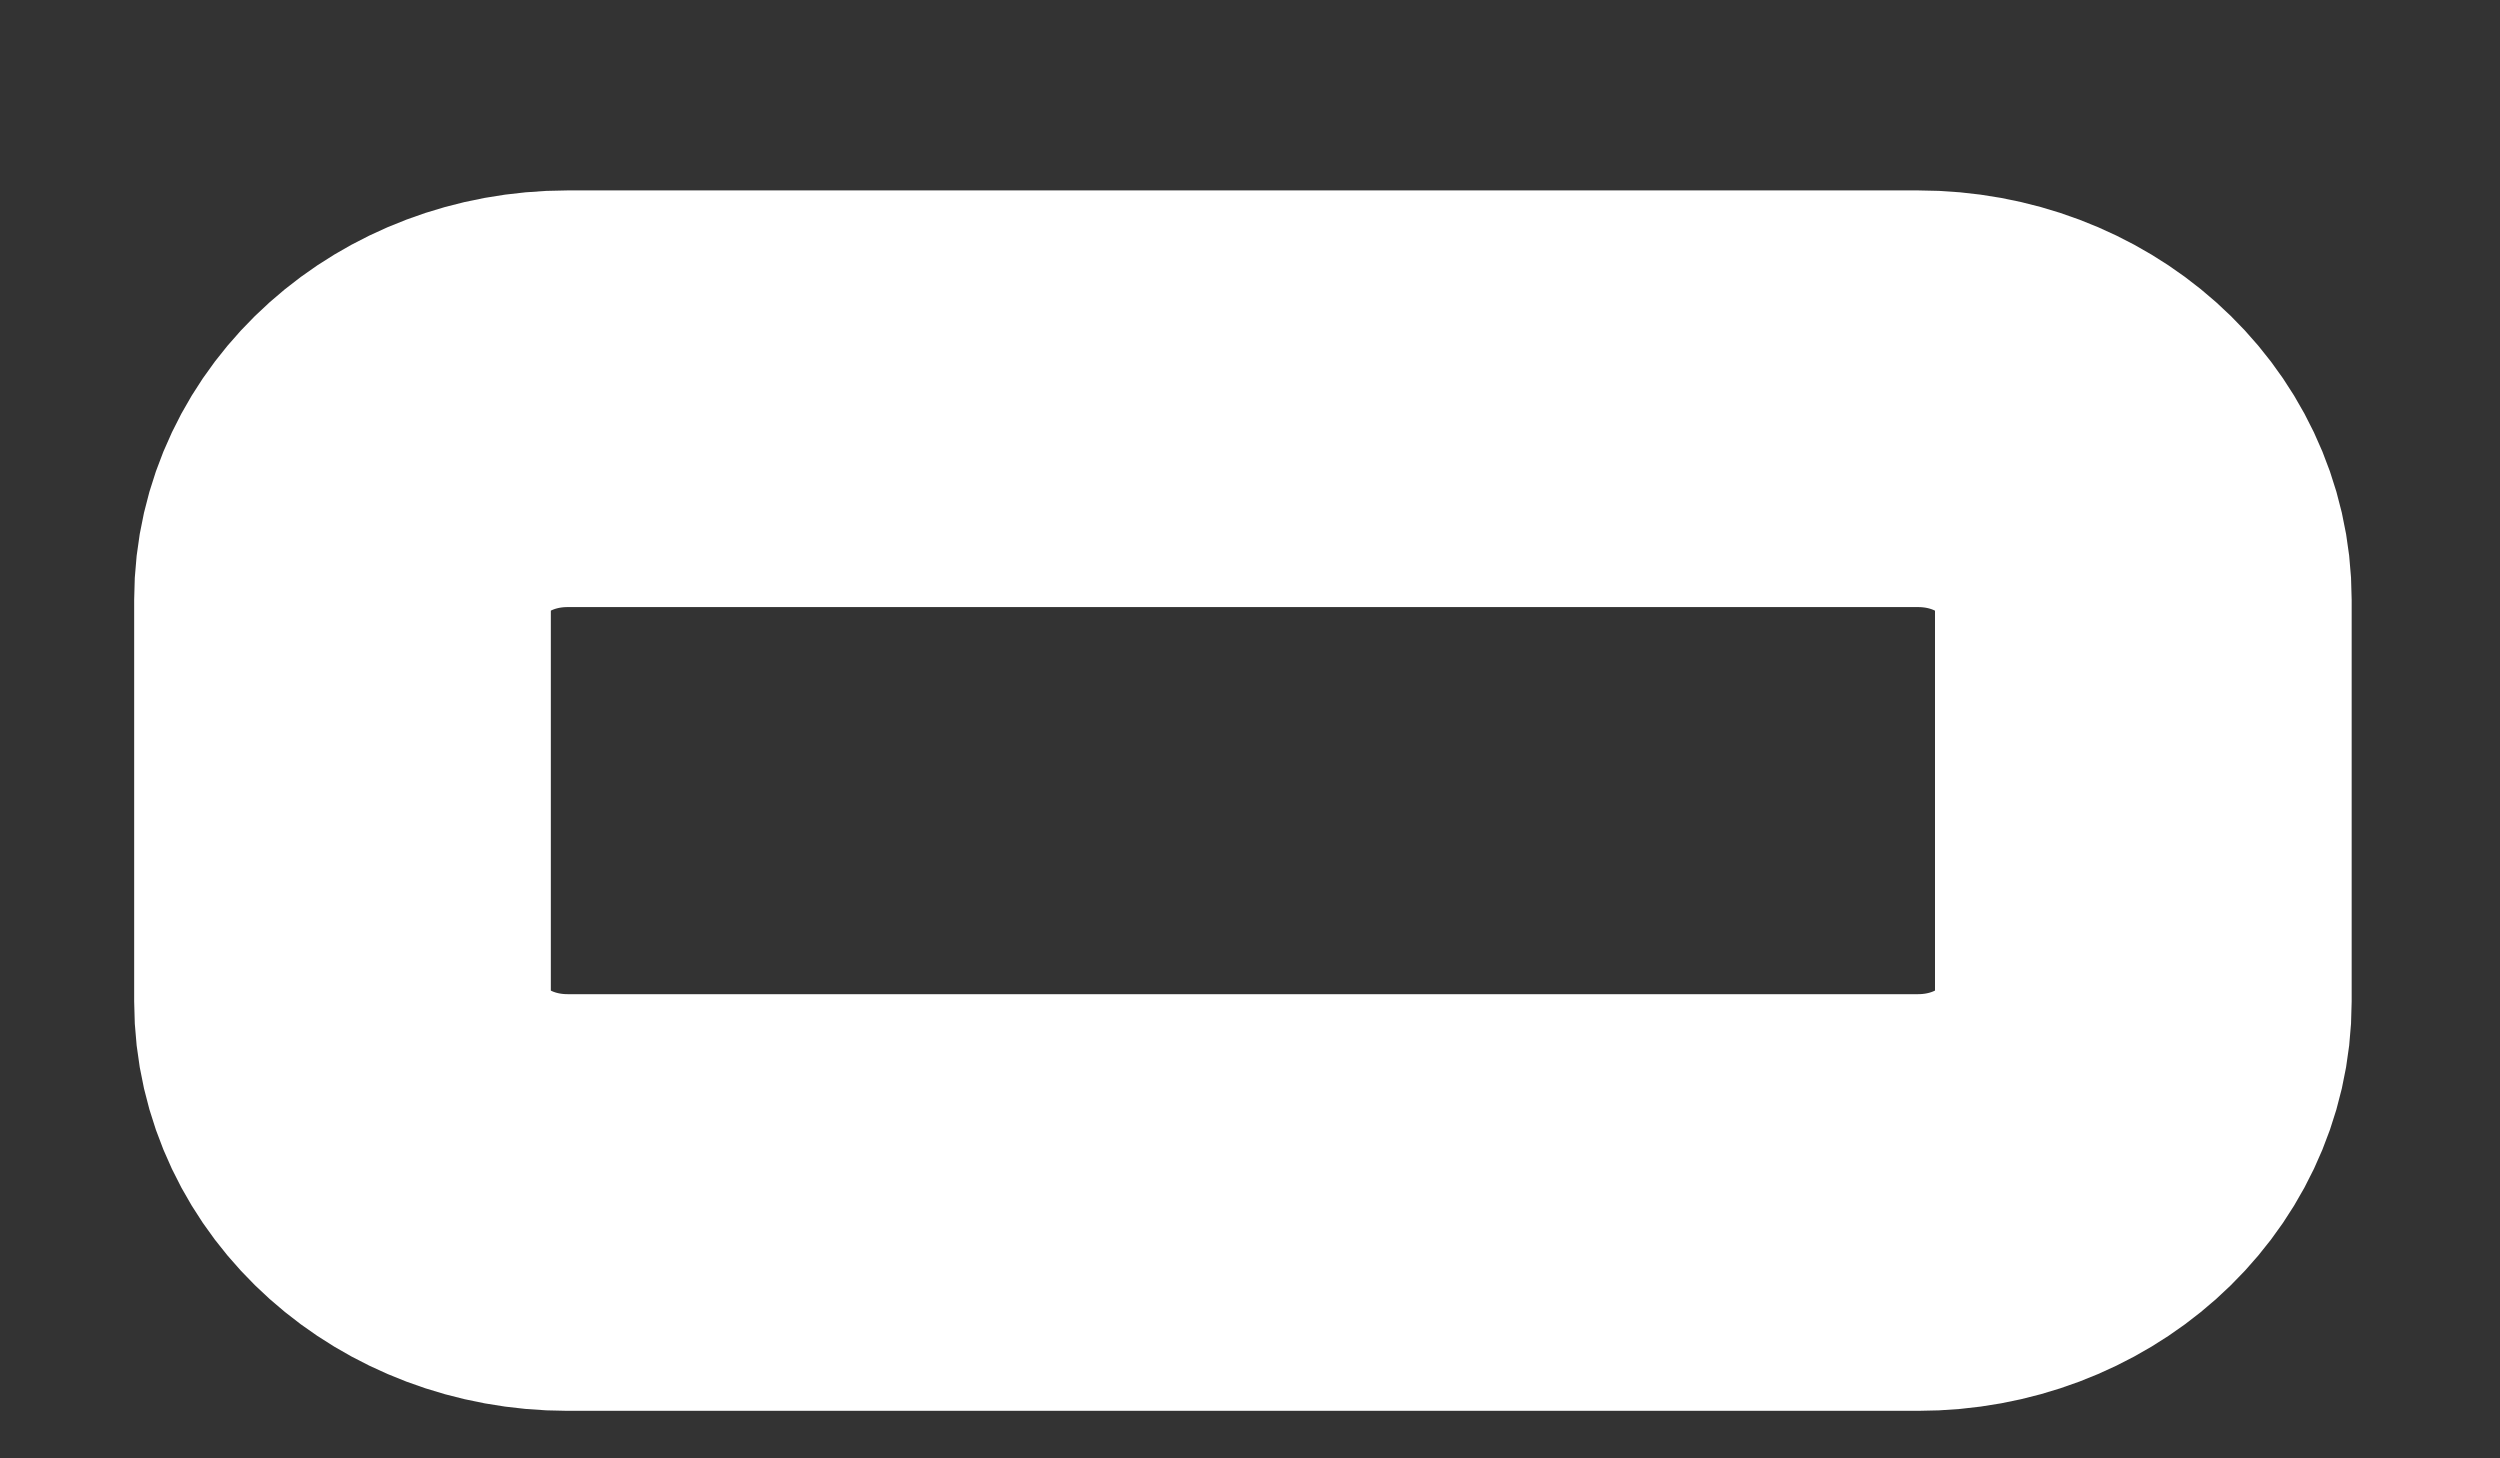 <svg width="12" height="7" viewBox="0 0 12 7" fill="none" xmlns="http://www.w3.org/2000/svg">
<rect x="0" y="0" width="12" height="7" fill="#333333" stroke="none"/>
<path d="M9.207 1.914H2.724C2.128 1.914 1.644 2.346 1.644 2.879V4.807C1.644 5.34 2.128 5.772 2.724 5.772H9.207C9.804 5.772 10.288 5.34 10.288 4.807V2.879C10.288 2.346 9.804 1.914 9.207 1.914Z" stroke="white" stroke-width="2" stroke-linecap="round" stroke-linejoin="round"/>
</svg>
